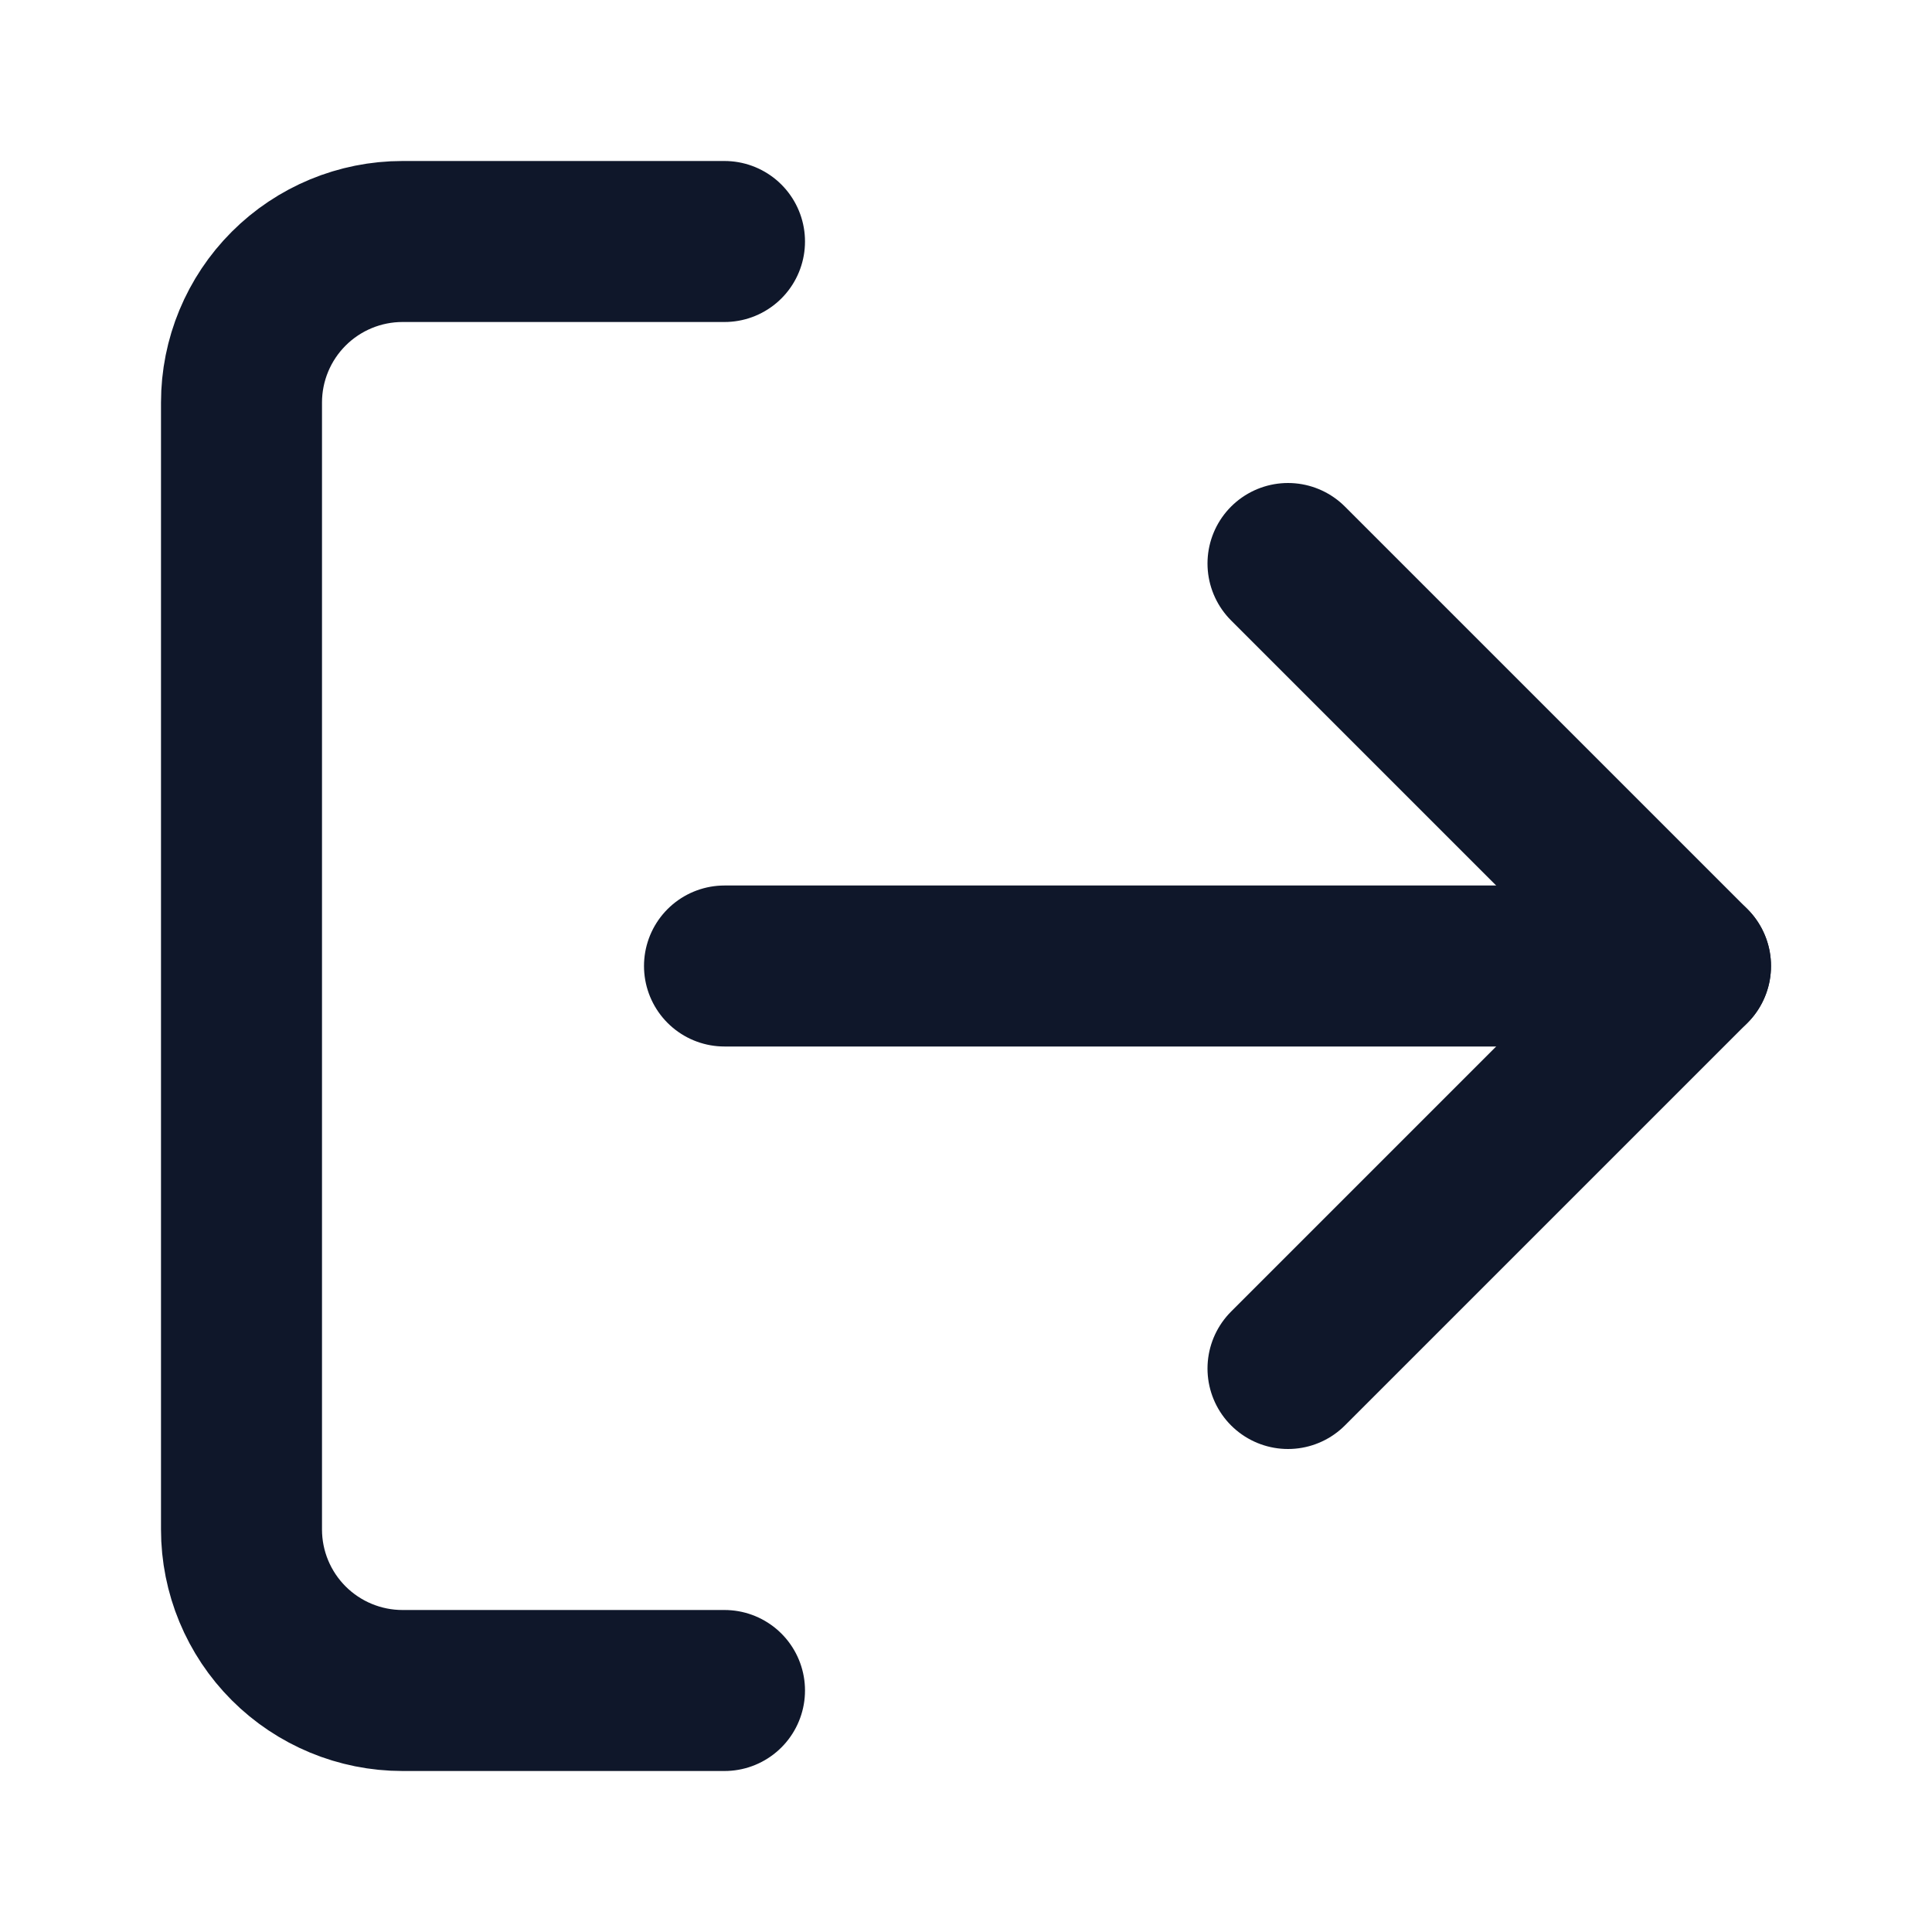 <svg width="24" height="24" viewBox="0 0 24 24" fill="none" xmlns="http://www.w3.org/2000/svg">
<g id="icon/log-out">
<path id="Vector" d="M9 21H5C4.47 21 3.961 20.789 3.586 20.414C3.211 20.039 3 19.53 3 19V5C3 4.47 3.211 3.961 3.586 3.586C3.961 3.211 4.47 3 5 3H9" stroke="#0F172A" stroke-width="2" stroke-linecap="round" stroke-linejoin="round"/>
<path id="Vector_2" d="M16 17L21 12L16 7" stroke="#0F172A" stroke-width="2" stroke-linecap="round" stroke-linejoin="round"/>
<path id="Vector_3" d="M21 12H9" stroke="#0F172A" stroke-width="2" stroke-linecap="round" stroke-linejoin="round"/>
</g>
</svg>
